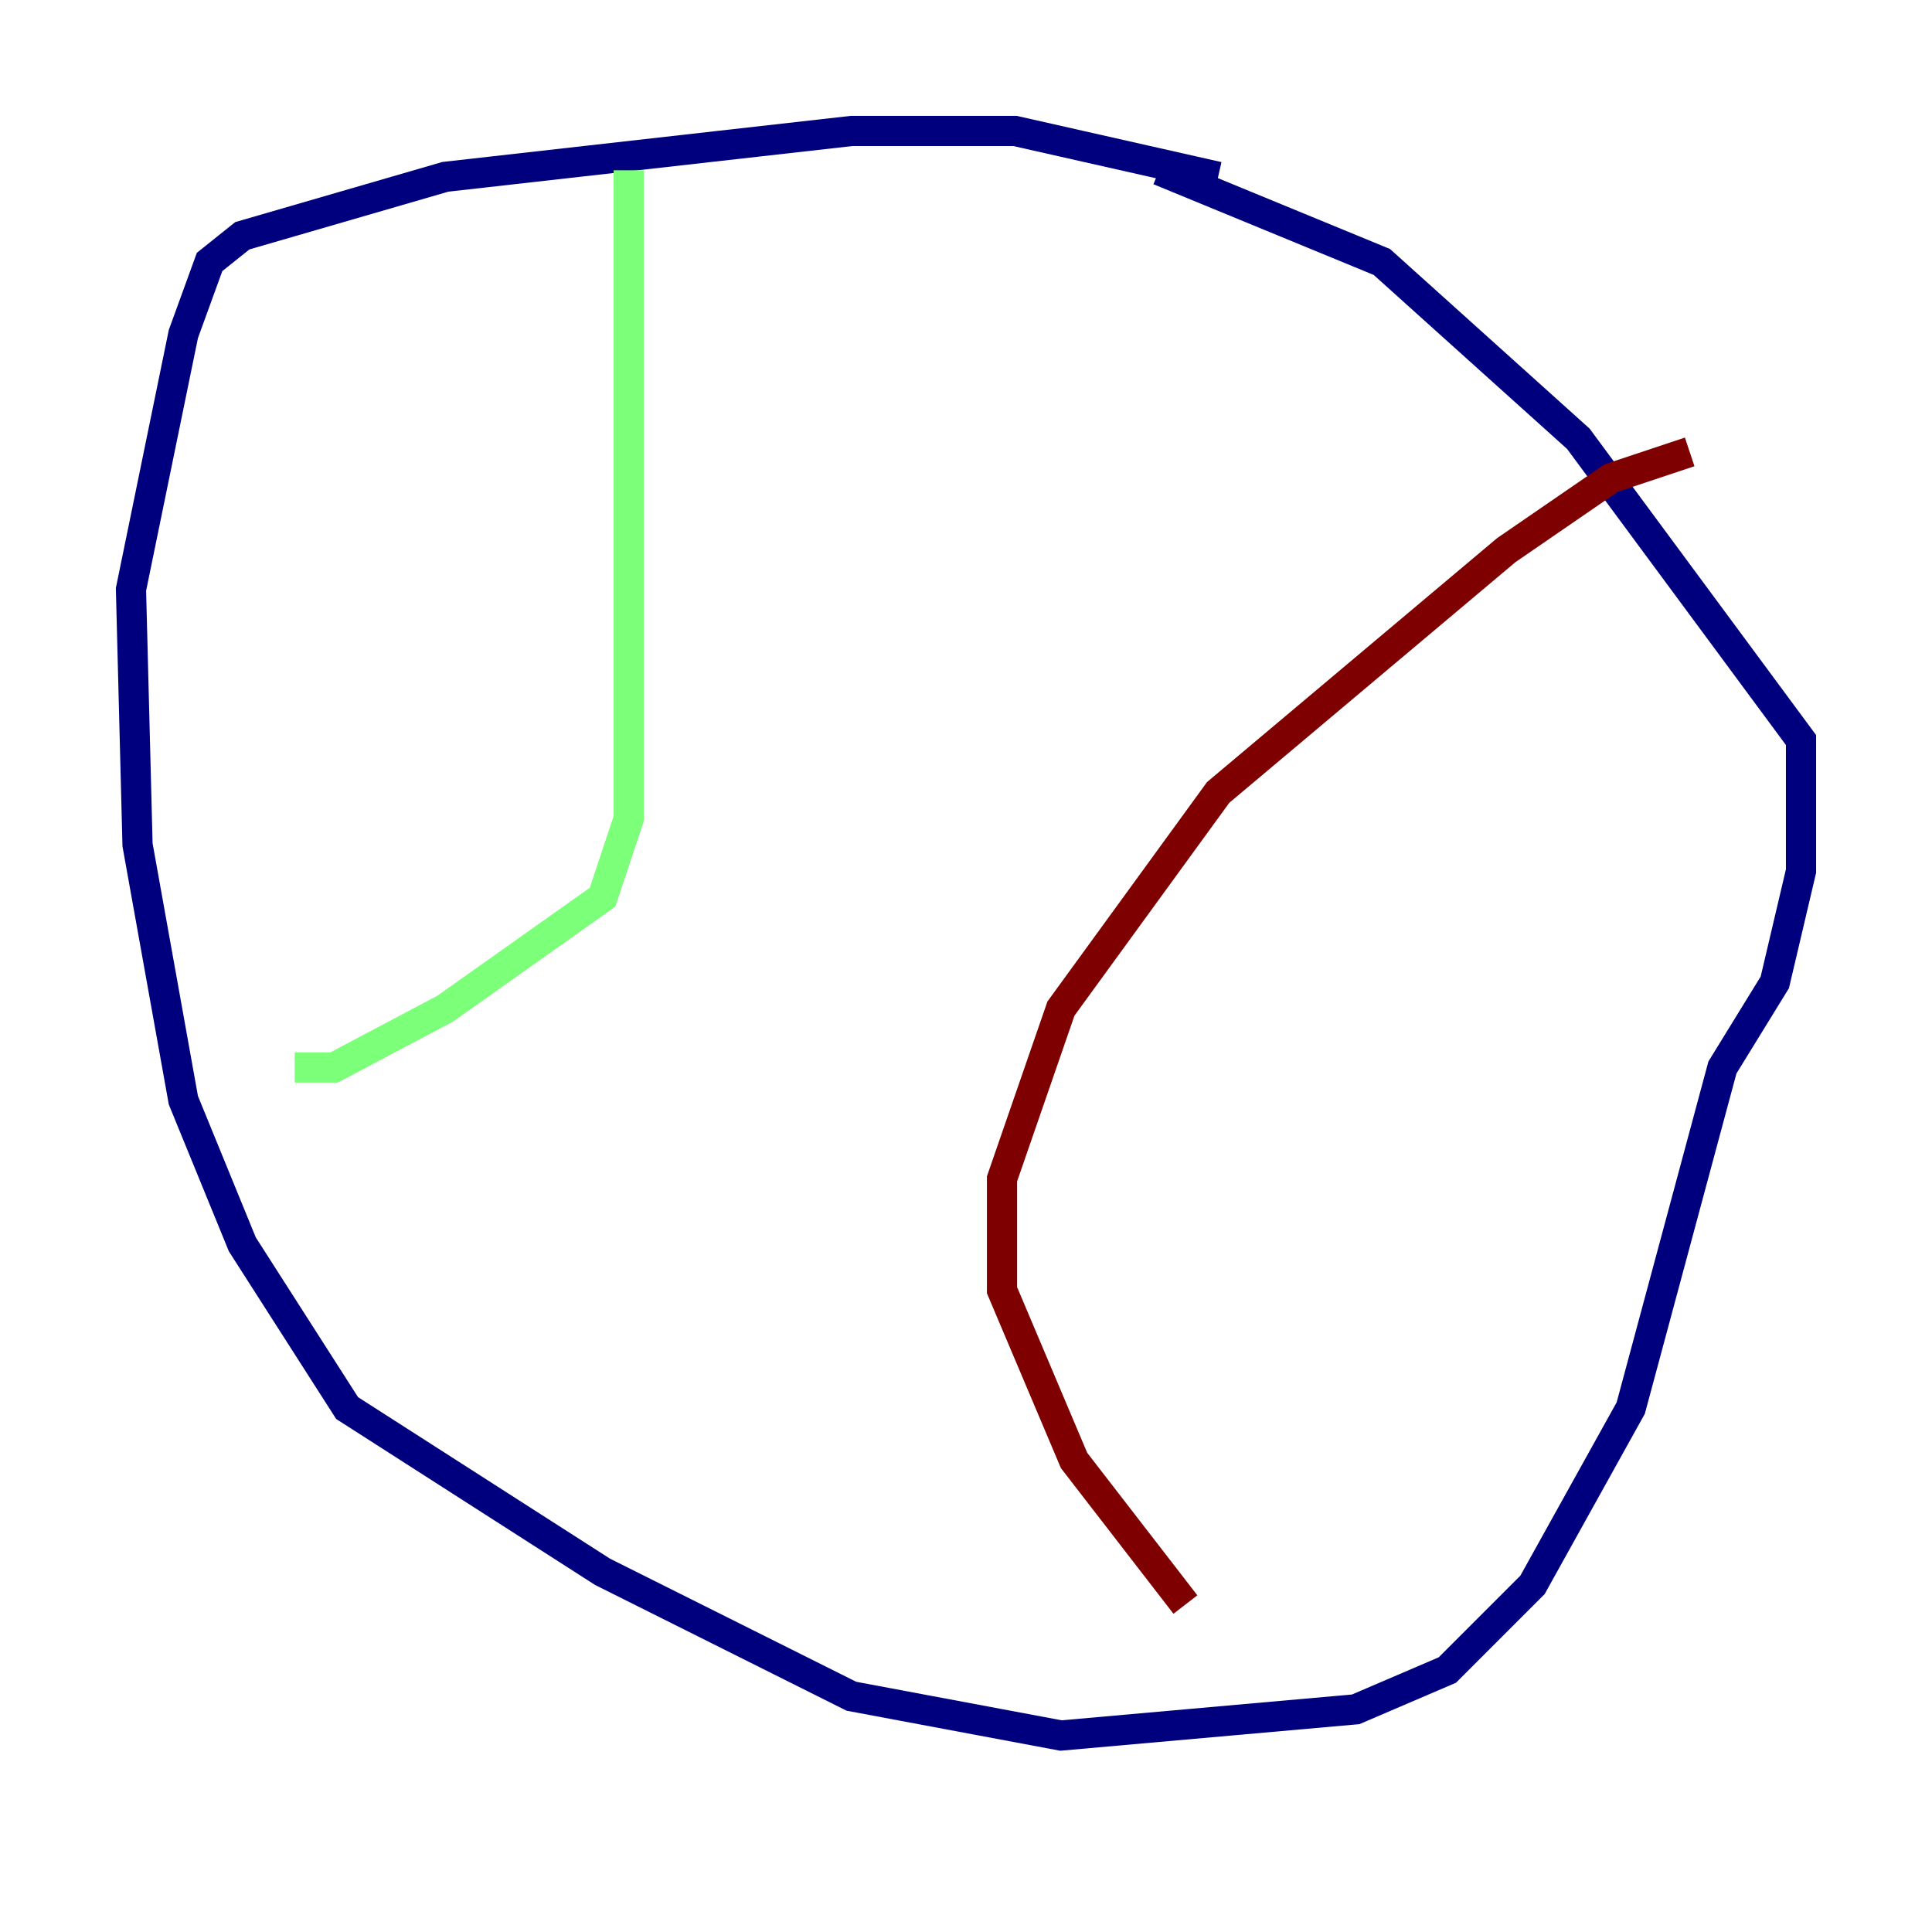 <?xml version="1.0" encoding="utf-8" ?>
<svg baseProfile="tiny" height="128" version="1.2" viewBox="0,0,128,128" width="128" xmlns="http://www.w3.org/2000/svg" xmlns:ev="http://www.w3.org/2001/xml-events" xmlns:xlink="http://www.w3.org/1999/xlink"><defs /><polyline fill="none" points="80.705,11.715 67.254,8.678 56.407,8.678 29.505,11.715 16.054,15.62 13.885,17.356 12.149,22.129 8.678,39.051 9.112,55.973 12.149,72.895 16.054,82.441 22.997,93.288 39.919,104.136 56.407,112.38 70.291,114.983 89.817,113.248 95.891,110.644 101.532,105.003 108.041,93.288 114.115,70.725 117.586,65.085 119.322,57.709 119.322,49.031 104.57,29.071 91.552,17.356 76.8,11.281" stroke="#00007f" stroke-width="2" /><polyline fill="none" points="41.654,11.281 41.654,54.237 39.919,59.444 29.505,66.82 22.129,70.725 19.525,70.725" stroke="#7cff79" stroke-width="2" /><polyline fill="none" points="111.946,29.939 106.739,31.675 99.797,36.447 80.705,52.502 70.291,66.82 66.386,78.102 66.386,85.478 71.159,96.759 78.536,106.305" stroke="#7f0000" stroke-width="2" /></svg>